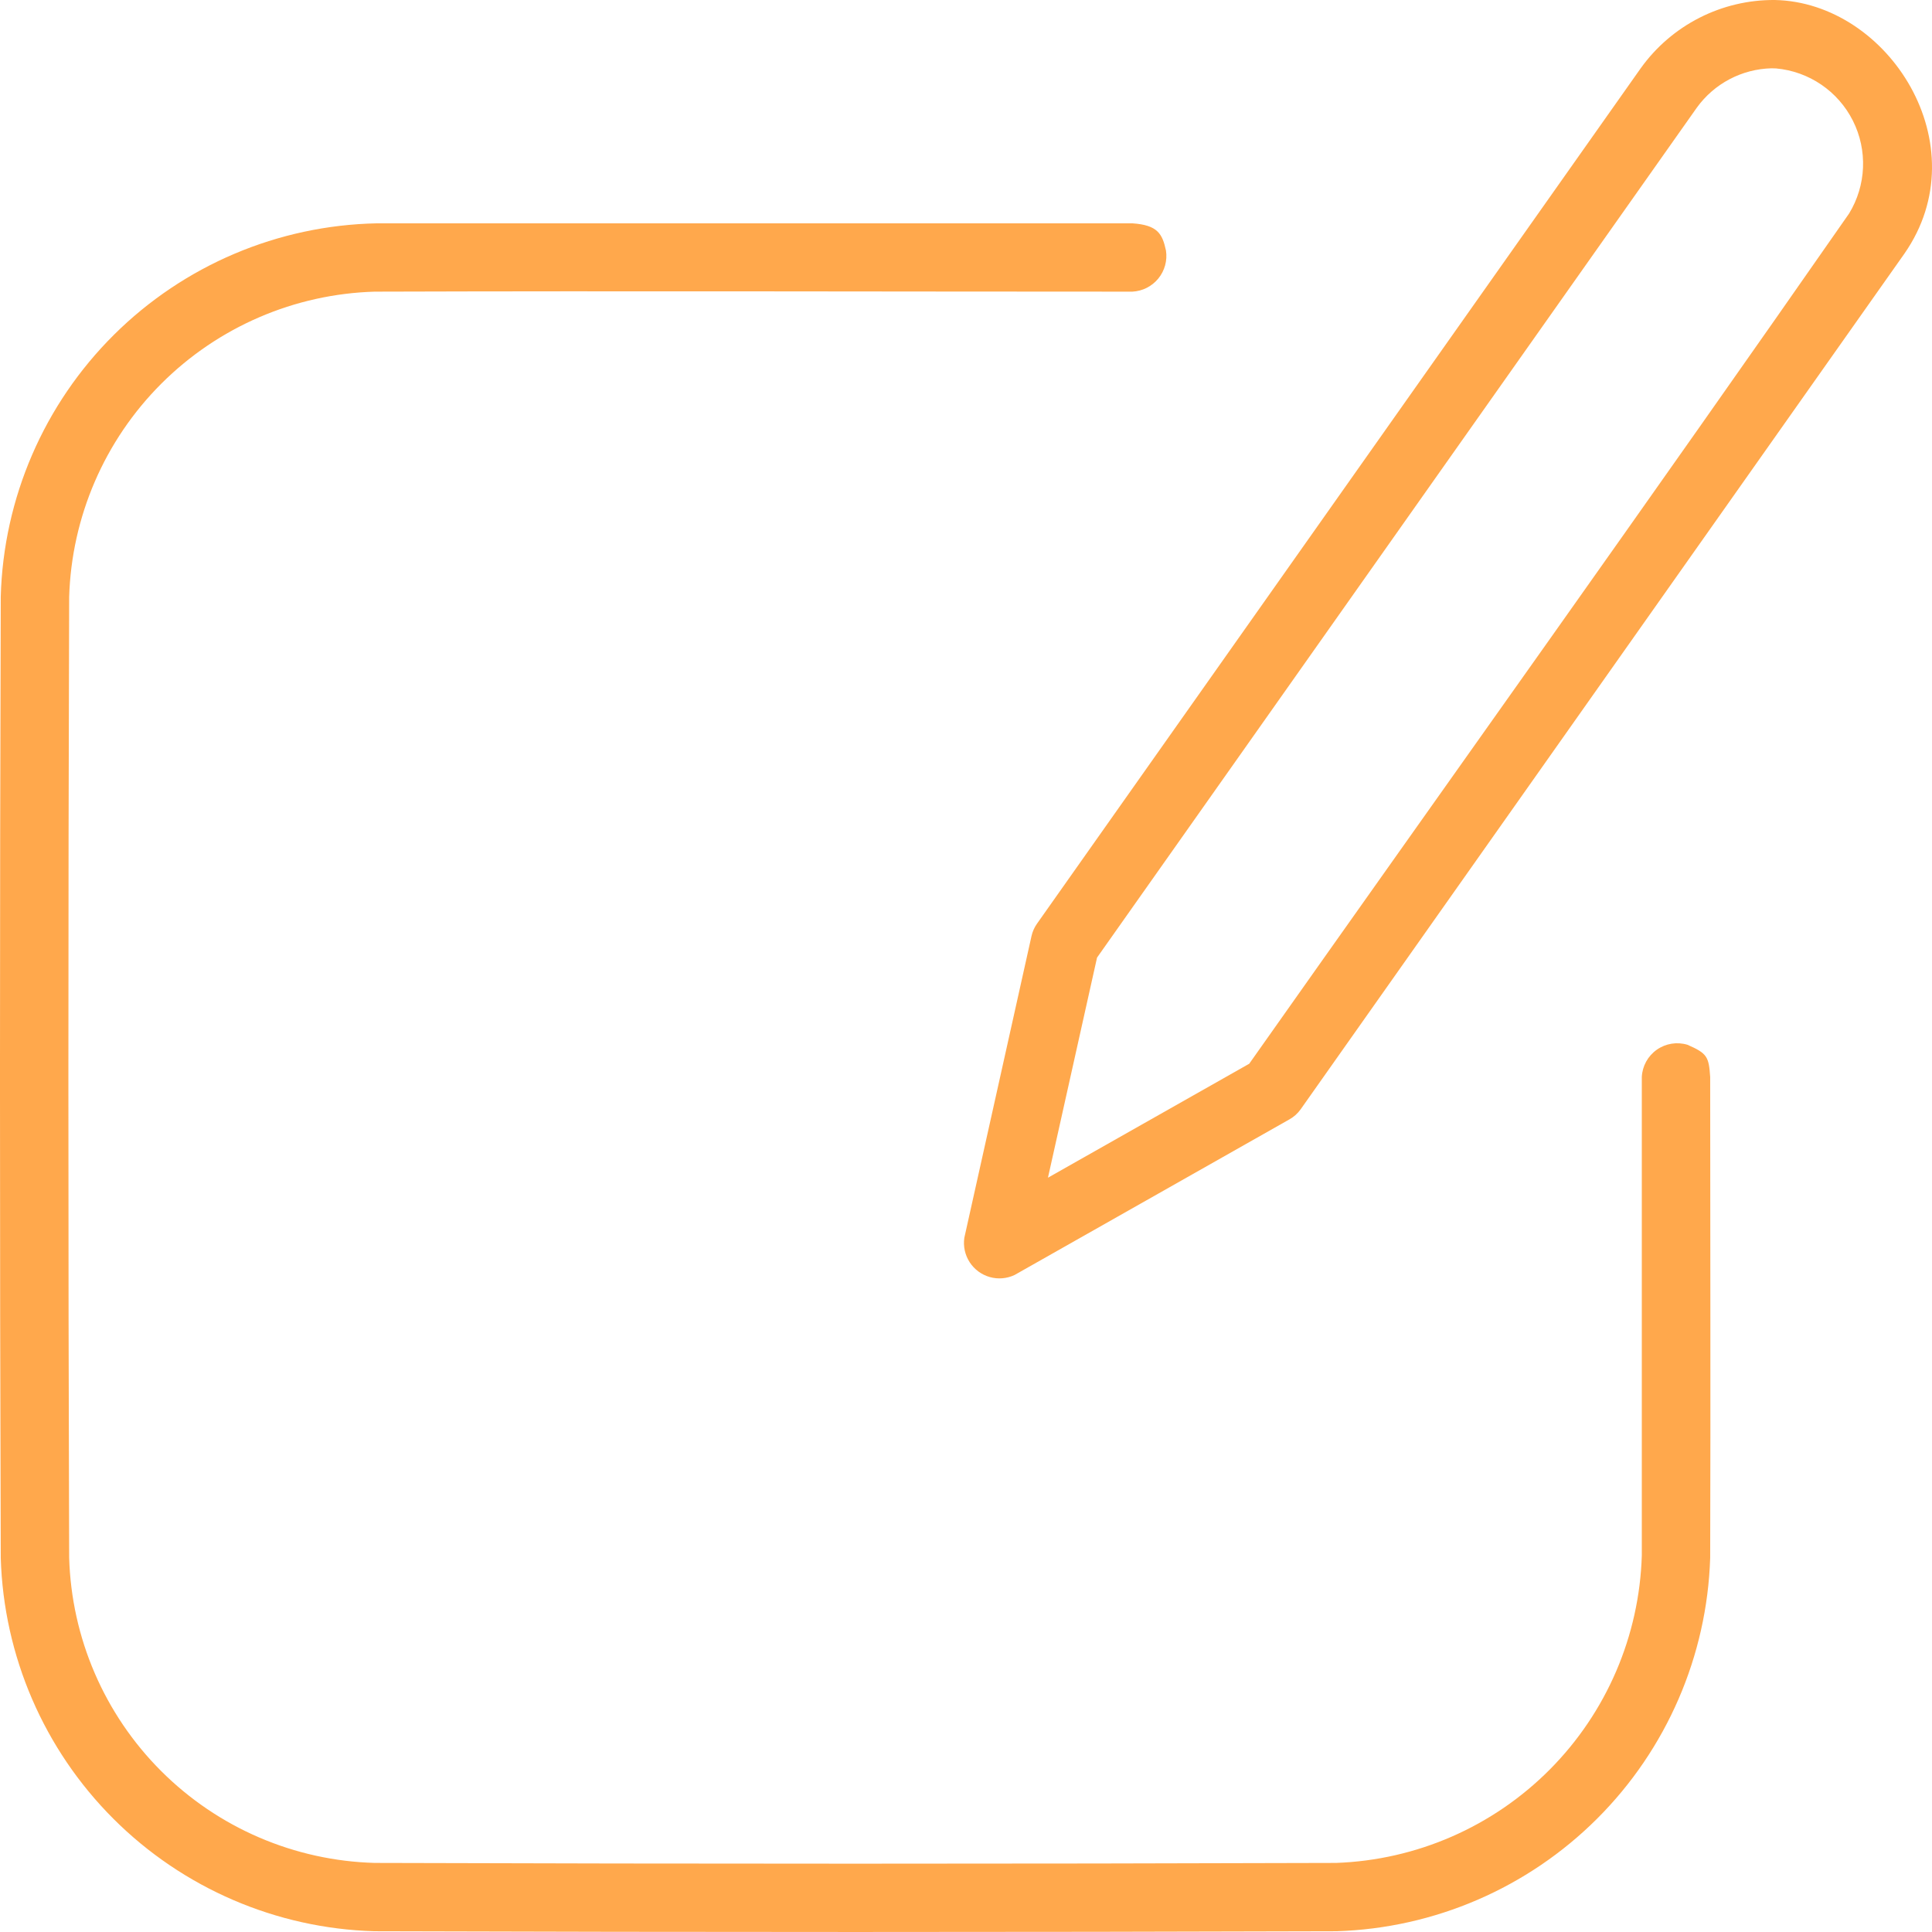 <svg xmlns="http://www.w3.org/2000/svg" xmlns:xlink="http://www.w3.org/1999/xlink" width="69" height="69" viewBox="0 0 69 69">
  <defs>
    <clipPath id="clip-path">
      <path id="Path_54" data-name="Path 54" d="M60.266-41.687c.71.309.763.432.812,1.15,0,5.725.018,11.45,0,17.175A13.78,13.78,0,0,1,47.73-10.027q-17.179.053-34.358,0A13.745,13.745,0,0,1,.027-23.36q-.055-17.165,0-34.332A13.709,13.709,0,0,1,13.456-71.024H40.442c.9.062,1.07.37,1.2.972a1.278,1.278,0,0,1-1.2,1.468c-9.018,0-18.036-.028-27.055,0A11.246,11.246,0,0,0,2.47-57.676q-.055,17.151,0,34.3A11.225,11.225,0,0,0,13.387-12.467q17.164.054,34.328,0A11.325,11.325,0,0,0,58.636-23.448v-17.09A1.266,1.266,0,0,1,60.266-41.687ZM63.384-79c4.07.081,7.326,5.189,4.629,9.061L46.452-39.382a1.217,1.217,0,0,1-.4.359l-9.818,5.559a1.267,1.267,0,0,1-1.794-1.327l2.4-10.78a1.228,1.228,0,0,1,.194-.438L58.6-76.566A5.836,5.836,0,0,1,63.384-79Zm-.114,2.439A3.39,3.39,0,0,0,60.6-75.154L39.18-44.8l-1.753,7.861,7.188-4.07c7.141-10.121,14.345-20.2,21.423-30.364a3.416,3.416,0,0,0-2.606-5.183C63.378-76.56,63.323-76.561,63.27-76.561Z" transform="translate(0 79)" fill="#ffa84c" clip-rule="evenodd"/>
    </clipPath>
    <clipPath id="clip-path-2">
      <path id="Path_53" data-name="Path 53" d="M-1203-8.9H194.468V-1057H-1203Z" transform="translate(1203 1057)" fill="#ffa84c"/>
    </clipPath>
  </defs>
  <g id="IMG-Servico" clip-path="url(#clip-path)">
    <g id="Group_52" data-name="Group 52" transform="translate(-1050.722 -854.2)" clip-path="url(#clip-path-2)">
      <path id="Path_52" data-name="Path 52" d="M-5-84H72.734V-6.266H-5Z" transform="translate(1051.354 933.833)" fill="#ffa84c"/>
    </g>
  </g>
</svg>

